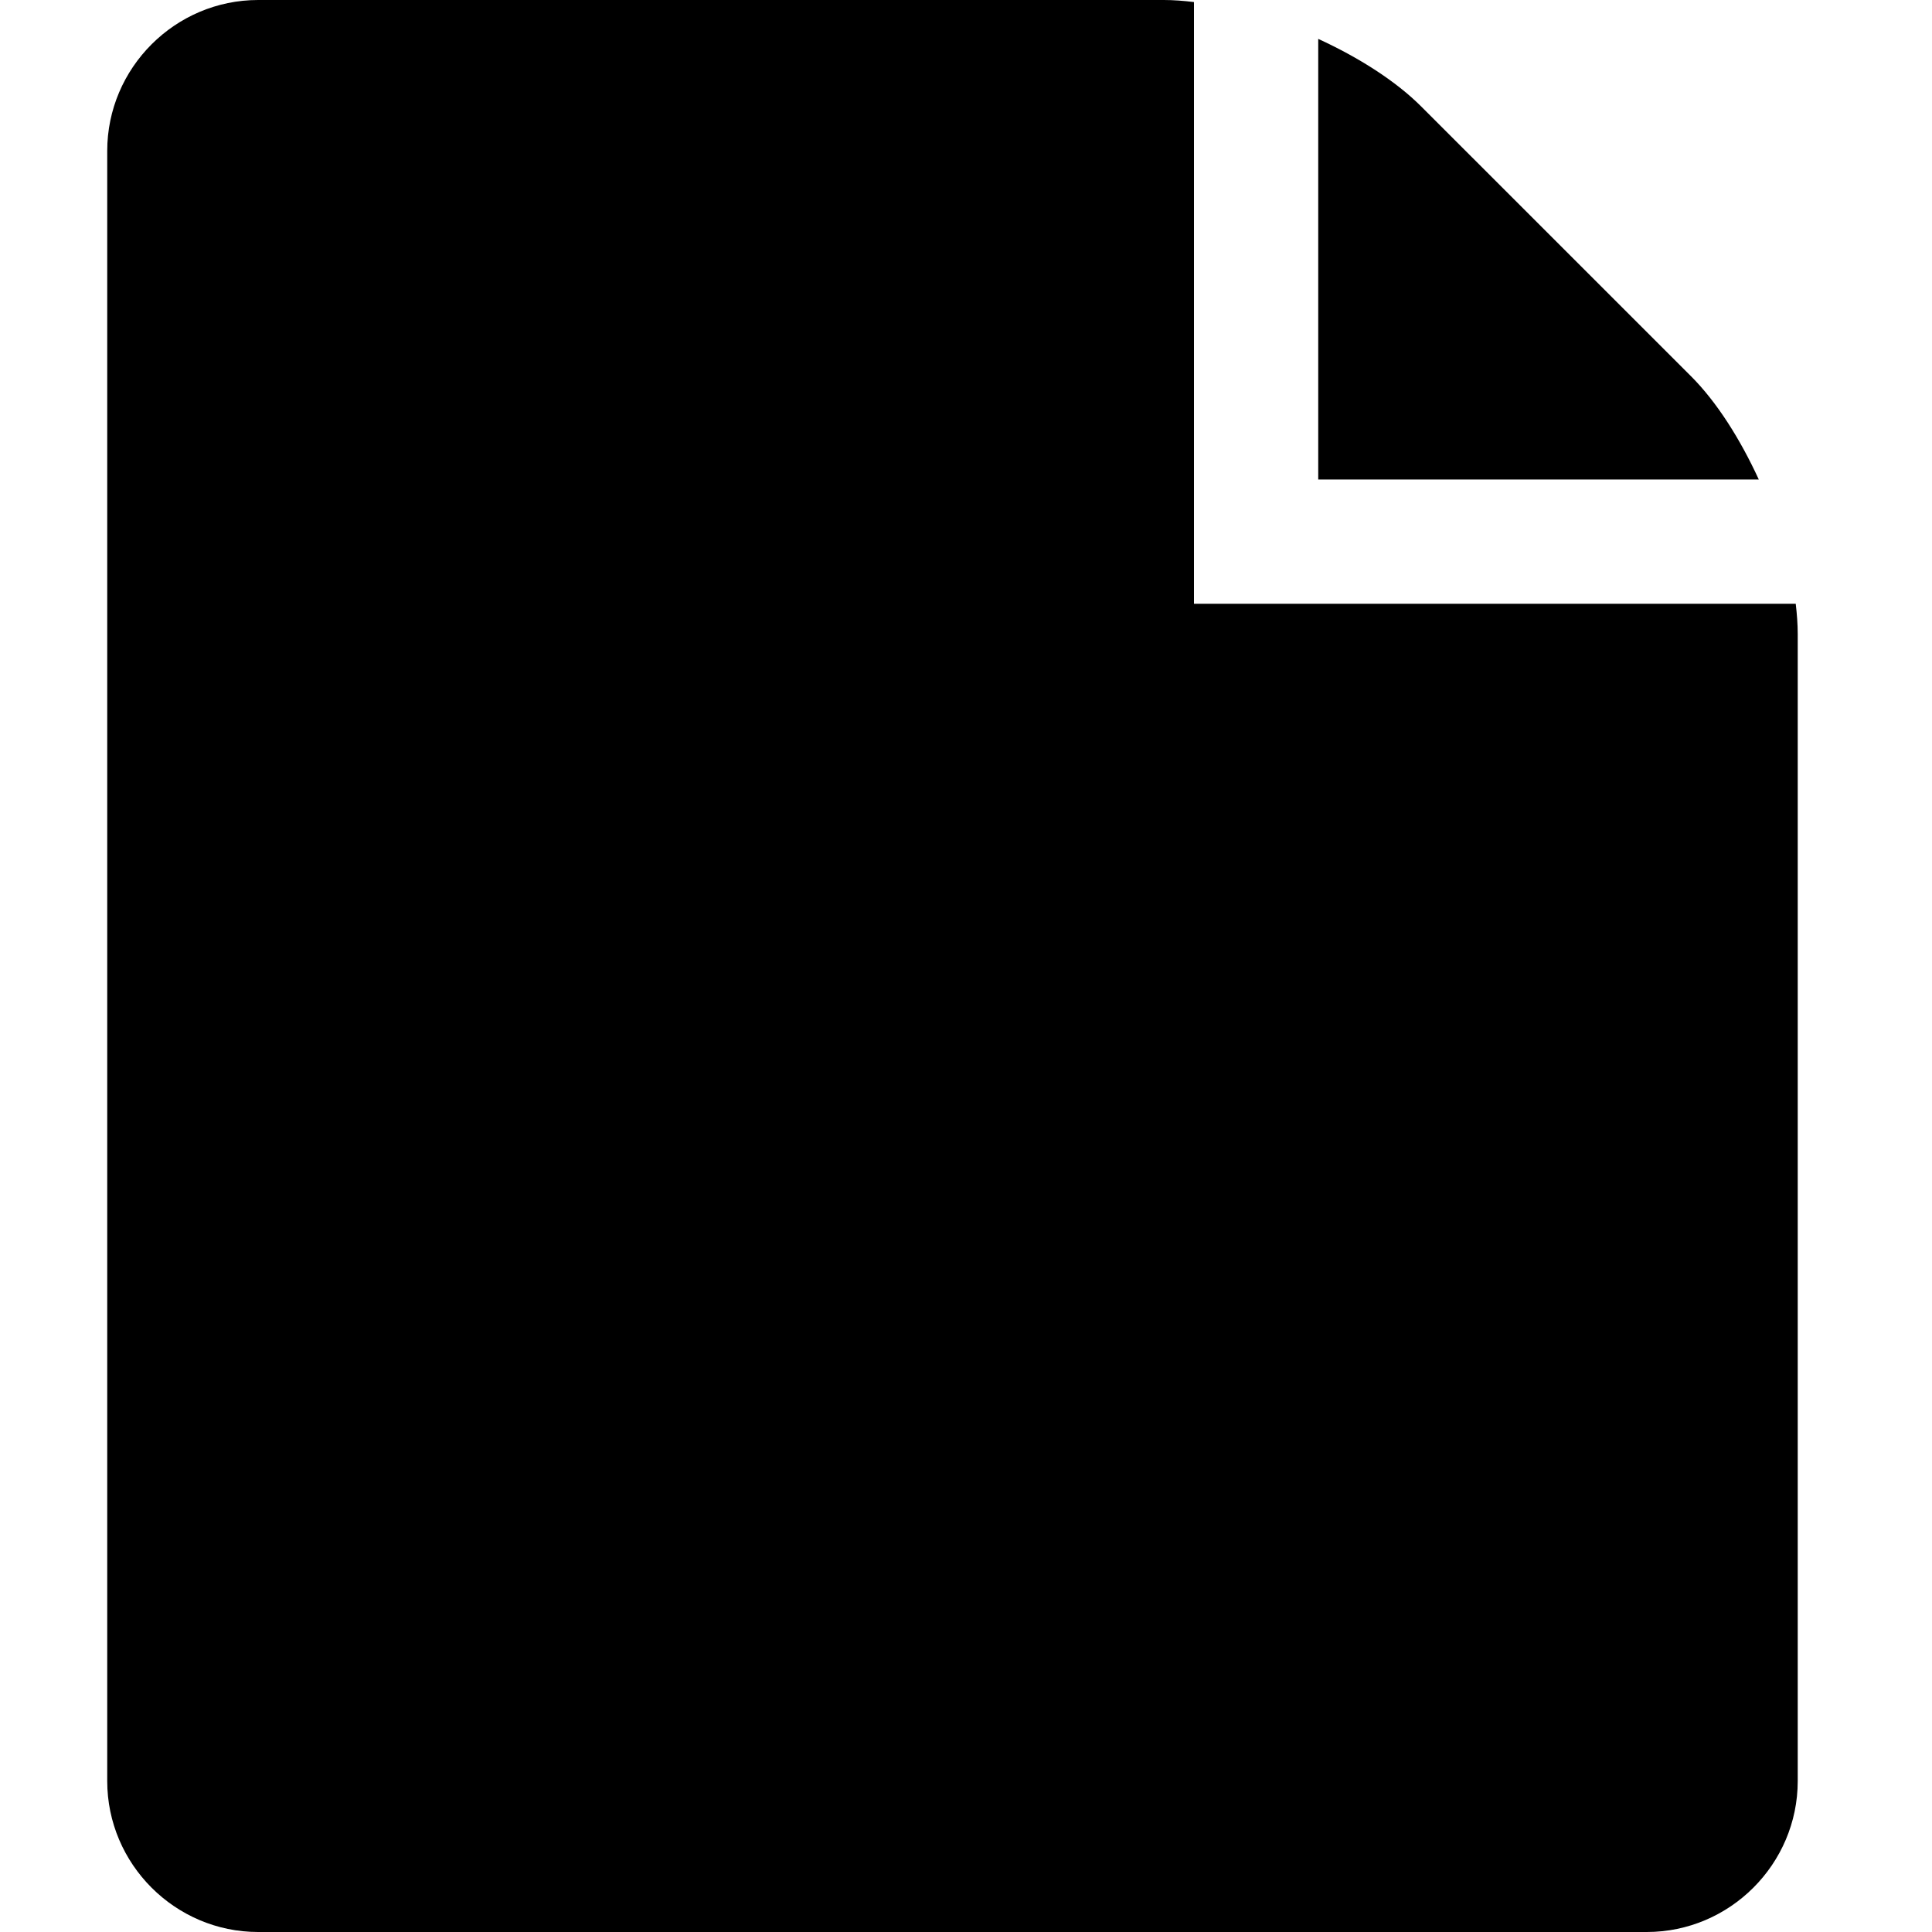 <?xml version="1.0" encoding="utf-8"?>
<!-- Generator: Adobe Illustrator 16.0.1, SVG Export Plug-In . SVG Version: 6.00 Build 0)  -->
<!DOCTYPE svg PUBLIC "-//W3C//DTD SVG 1.1//EN" "http://www.w3.org/Graphics/SVG/1.1/DTD/svg11.dtd">
<svg version="1.1" id="Layer_1" xmlns="http://www.w3.org/2000/svg" xmlns:xlink="http://www.w3.org/1999/xlink" x="0px" y="0px"
	 width="32px" height="32px" viewBox="0 0 32 32" enable-background="new 0 0 32 32" xml:space="preserve">
<g>
	<path d="M21.834,7.942h7.297c-0.307-0.668-0.694-1.282-1.122-1.71l-4.466-4.465c-0.427-0.428-1.041-0.816-1.709-1.123V7.942z"/>
	<path d="M21.834,10h-1.885h-0.173V0.034C19.604,0.013,19.436,0,19.276,0h-15c-1.375,0-2.5,1.125-2.5,2.5v27
		c0,1.375,1.125,2.5,2.5,2.5h23c1.375,0,2.5-1.125,2.5-2.5v-19c0-0.16-0.013-0.328-0.033-0.5H21.834z"/>
</g>
</svg>
